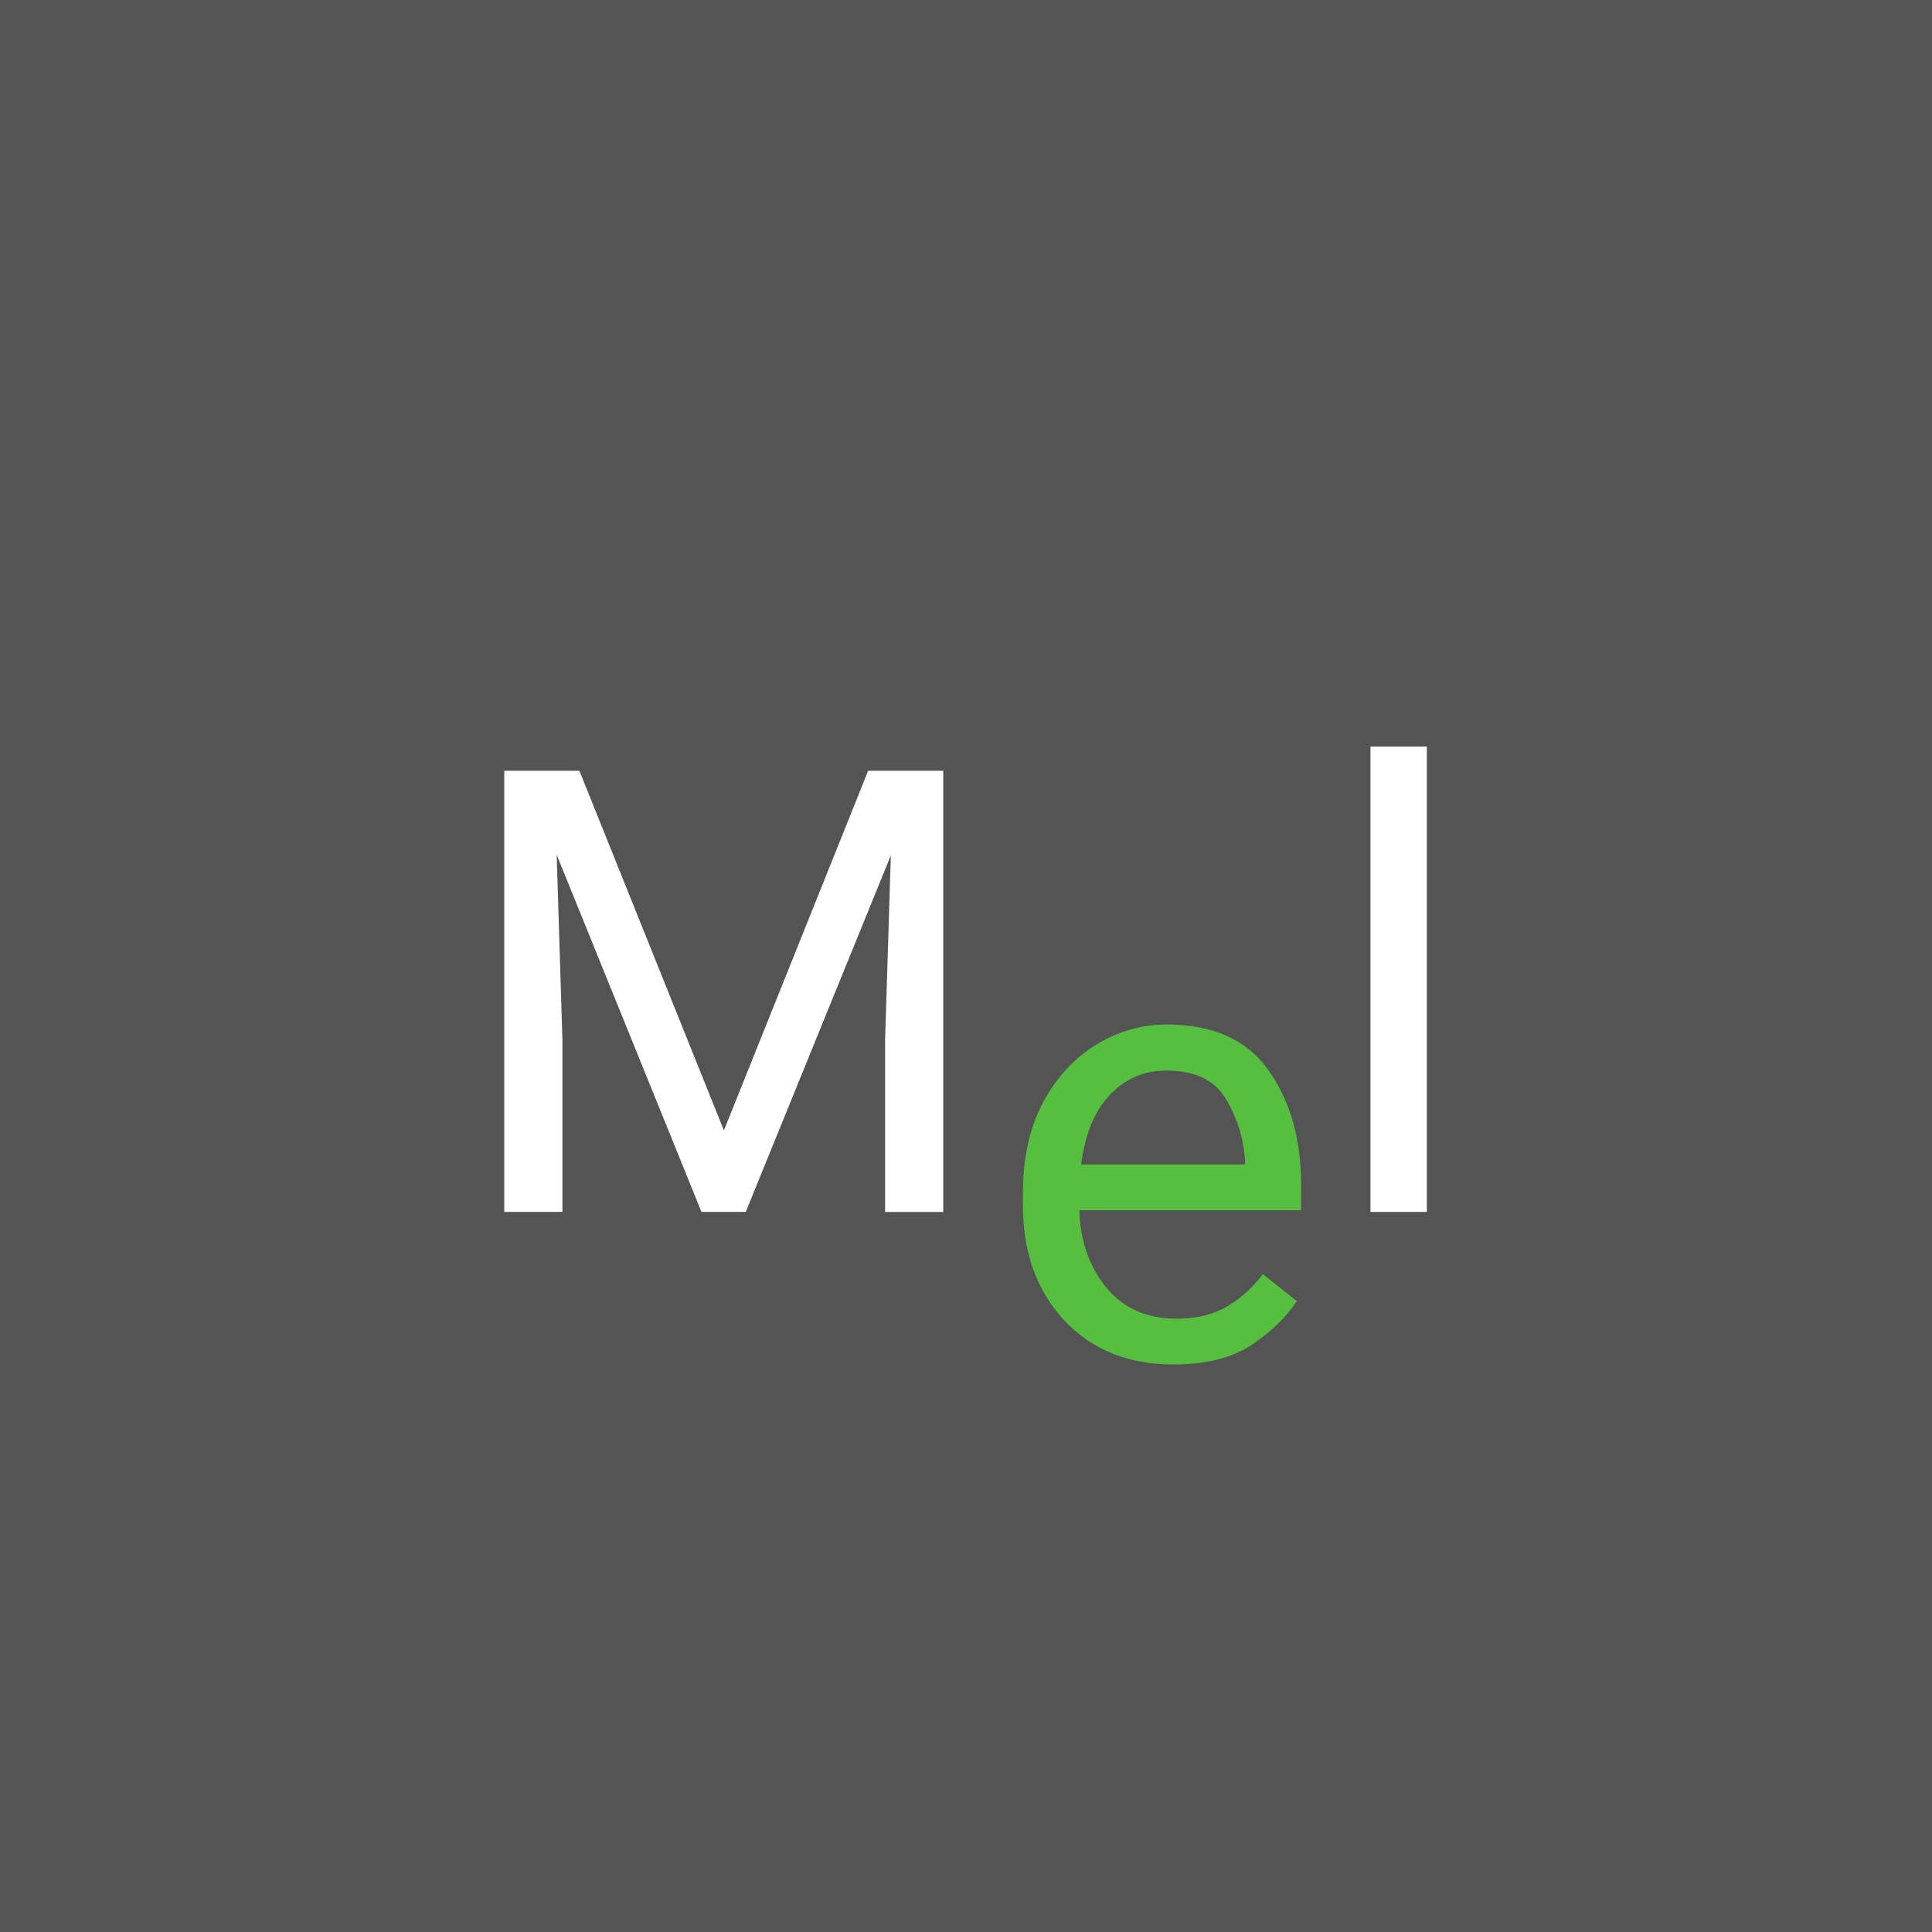 <?xml version="1.0" encoding="UTF-8" standalone="no"?>
<!-- Created with Inkscape (http://www.inkscape.org/) -->

<svg
   xmlns:dc="http://purl.org/dc/elements/1.1/"
   xmlns:cc="http://creativecommons.org/ns#"
   xmlns:rdf="http://www.w3.org/1999/02/22-rdf-syntax-ns#"
   xmlns:svg="http://www.w3.org/2000/svg"
   xmlns="http://www.w3.org/2000/svg"
   xmlns:sodipodi="http://sodipodi.sourceforge.net/DTD/sodipodi-0.dtd"
   xmlns:inkscape="http://www.inkscape.org/namespaces/inkscape"
   width="32"
   height="32"
   viewBox="0 0 8.467 8.467"
   version="1.1"
   id="svg848"
   inkscape:version="0.92.4 (5da689c313, 2019-01-14)"
   sodipodi:docname="mel.android.svg"
   inkscape:export-filename="/home/xor/Documents/dev/IdeaProjects/drive/icons/mel.png"
   inkscape:export-xdpi="99.900002"
   inkscape:export-ydpi="99.900002">
  <defs
     id="defs842" />
  <sodipodi:namedview
     id="base"
     pagecolor="#ffffff"
     bordercolor="#666666"
     borderopacity="1.0"
     inkscape:pageopacity="0.0"
     inkscape:pageshadow="2"
     inkscape:zoom="12.380178"
     inkscape:cx="8.7753199"
     inkscape:cy="24.756164"
     inkscape:document-units="px"
     inkscape:current-layer="g5346"
     showgrid="false"
     inkscape:window-width="1920"
     inkscape:window-height="1027"
     inkscape:window-x="0"
     inkscape:window-y="24"
     inkscape:window-maximized="1"
     inkscape:snap-bbox="true"
     inkscape:snap-bbox-midpoints="false"
     inkscape:bbox-paths="true"
     inkscape:snap-midpoints="true"
     inkscape:object-nodes="false"
     units="px"
     inkscape:bbox-nodes="true"
     inkscape:snap-page="true"
     inkscape:snap-bbox-edge-midpoints="true" />
  <g
     inkscape:label="Layer 1"
     inkscape:groupmode="layer"
     id="layer1"
     transform="translate(0,-288.533)">
    <rect
       style="fill:#545454;fill-opacity:1;stroke:none;stroke-width:0.275;stroke-linecap:round;stroke-linejoin:round;stroke-miterlimit:0.1;stroke-dasharray:none;stroke-dashoffset:37.46;stroke-opacity:1;paint-order:markers stroke fill"
       id="rect1422"
       width="8.467"
       height="8.467"
       x="-3.0423013e-07"
       y="288.533"
       rx="0"
       ry="0" />
    <g
       id="g5346"
       transform="matrix(0.527,0,0,0.527,2.001,138.701)">
      <g
         aria-label="Mel"
         transform="matrix(0.129,0,0,0.129,10.05,282.354)"
         style="font-style:normal;font-weight:normal;font-size:40px;line-height:125%;font-family:sans-serif;letter-spacing:0px;word-spacing:0px;fill:#000000;fill-opacity:1;stroke:none;stroke-width:1px;stroke-linecap:butt;stroke-linejoin:miter;stroke-opacity:1"
         id="flowRoot1424">
        <path
           d="M -60.674,88.044 -51.377,64.861 h 4.844 v 28.438 h -3.75 V 82.205 l 0.371,-11.895 -9.355,22.988 h -2.852 l -9.336,-23.027 0.371,11.934 V 93.298 h -3.75 V 64.861 h 4.844 z"
           style="fill:#ffffff;fill-opacity:1"
           id="path5393" />
        <path
           d="m -23.74,89.607 q -1.035,1.562 -2.93,2.832 -1.895,1.25 -5.02,1.25 -4.414,0 -7.07,-2.871 -2.637,-2.871 -2.637,-7.344 v -0.82 q 0,-3.457 1.309,-5.879 1.328,-2.441 3.438,-3.711 2.109,-1.289 4.492,-1.289 4.531,0 6.602,2.969 2.09,2.949 2.09,7.383 v 1.621 h -14.297 q 0.078,2.91 1.719,4.961 1.66,2.031 4.551,2.031 1.914,0 3.242,-0.781 1.328,-0.781 2.324,-2.09 z m -8.418,-14.863 q -2.148,0 -3.633,1.562 -1.484,1.562 -1.855,4.492 h 10.566 v -0.273 q -0.137,-2.109 -1.23,-3.945 -1.074,-1.836 -3.848,-1.836 z"
           style="fill:#ffffff;fill-opacity:0"
           id="path5395" />
        <path
           d="m -15.361,63.298 v 30 h -3.633 v -30 z"
           style="fill:#ffffff;fill-opacity:1"
           id="path5397" />
      </g>
      <g
         aria-label="Mel"
         transform="matrix(0.129,0,0,0.129,10.05,283.572)"
         style="font-style:normal;font-weight:normal;font-size:40px;line-height:125%;font-family:sans-serif;letter-spacing:0px;word-spacing:0px;fill:#000000;fill-opacity:1;stroke:none;stroke-width:1px;stroke-linecap:butt;stroke-linejoin:miter;stroke-opacity:1"
         id="flowRoot1424-7">
        <path
           d="M -60.674,88.044 -51.377,64.861 h 4.844 v 28.438 h -3.75 V 82.205 l 0.371,-11.895 -9.355,22.988 h -2.852 l -9.336,-23.027 0.371,11.934 V 93.298 h -3.75 V 64.861 h 4.844 z"
           style="fill:#000000;fill-opacity:0"
           id="path5386" />
        <path
           d="m -23.74,89.607 q -1.035,1.562 -2.93,2.832 -1.895,1.25 -5.02,1.25 -4.414,0 -7.07,-2.871 -2.637,-2.871 -2.637,-7.344 v -0.82 q 0,-3.457 1.309,-5.879 1.328,-2.441 3.438,-3.711 2.109,-1.289 4.492,-1.289 4.531,0 6.602,2.969 2.09,2.949 2.09,7.383 v 1.621 h -14.297 q 0.078,2.91 1.719,4.961 1.66,2.031 4.551,2.031 1.914,0 3.242,-0.781 1.328,-0.781 2.324,-2.09 z m -8.418,-14.863 q -2.148,0 -3.633,1.562 -1.484,1.562 -1.855,4.492 h 10.566 v -0.273 q -0.137,-2.109 -1.23,-3.945 -1.074,-1.836 -3.848,-1.836 z"
           style="fill:#57bf40;fill-opacity:1"
           id="path5388" />
        <path
           d="m -15.361,63.298 v 30 h -3.633 v -30 z"
           style="fill:#000000;fill-opacity:0"
           id="path5390" />
      </g>
    </g>
  </g>
</svg>

